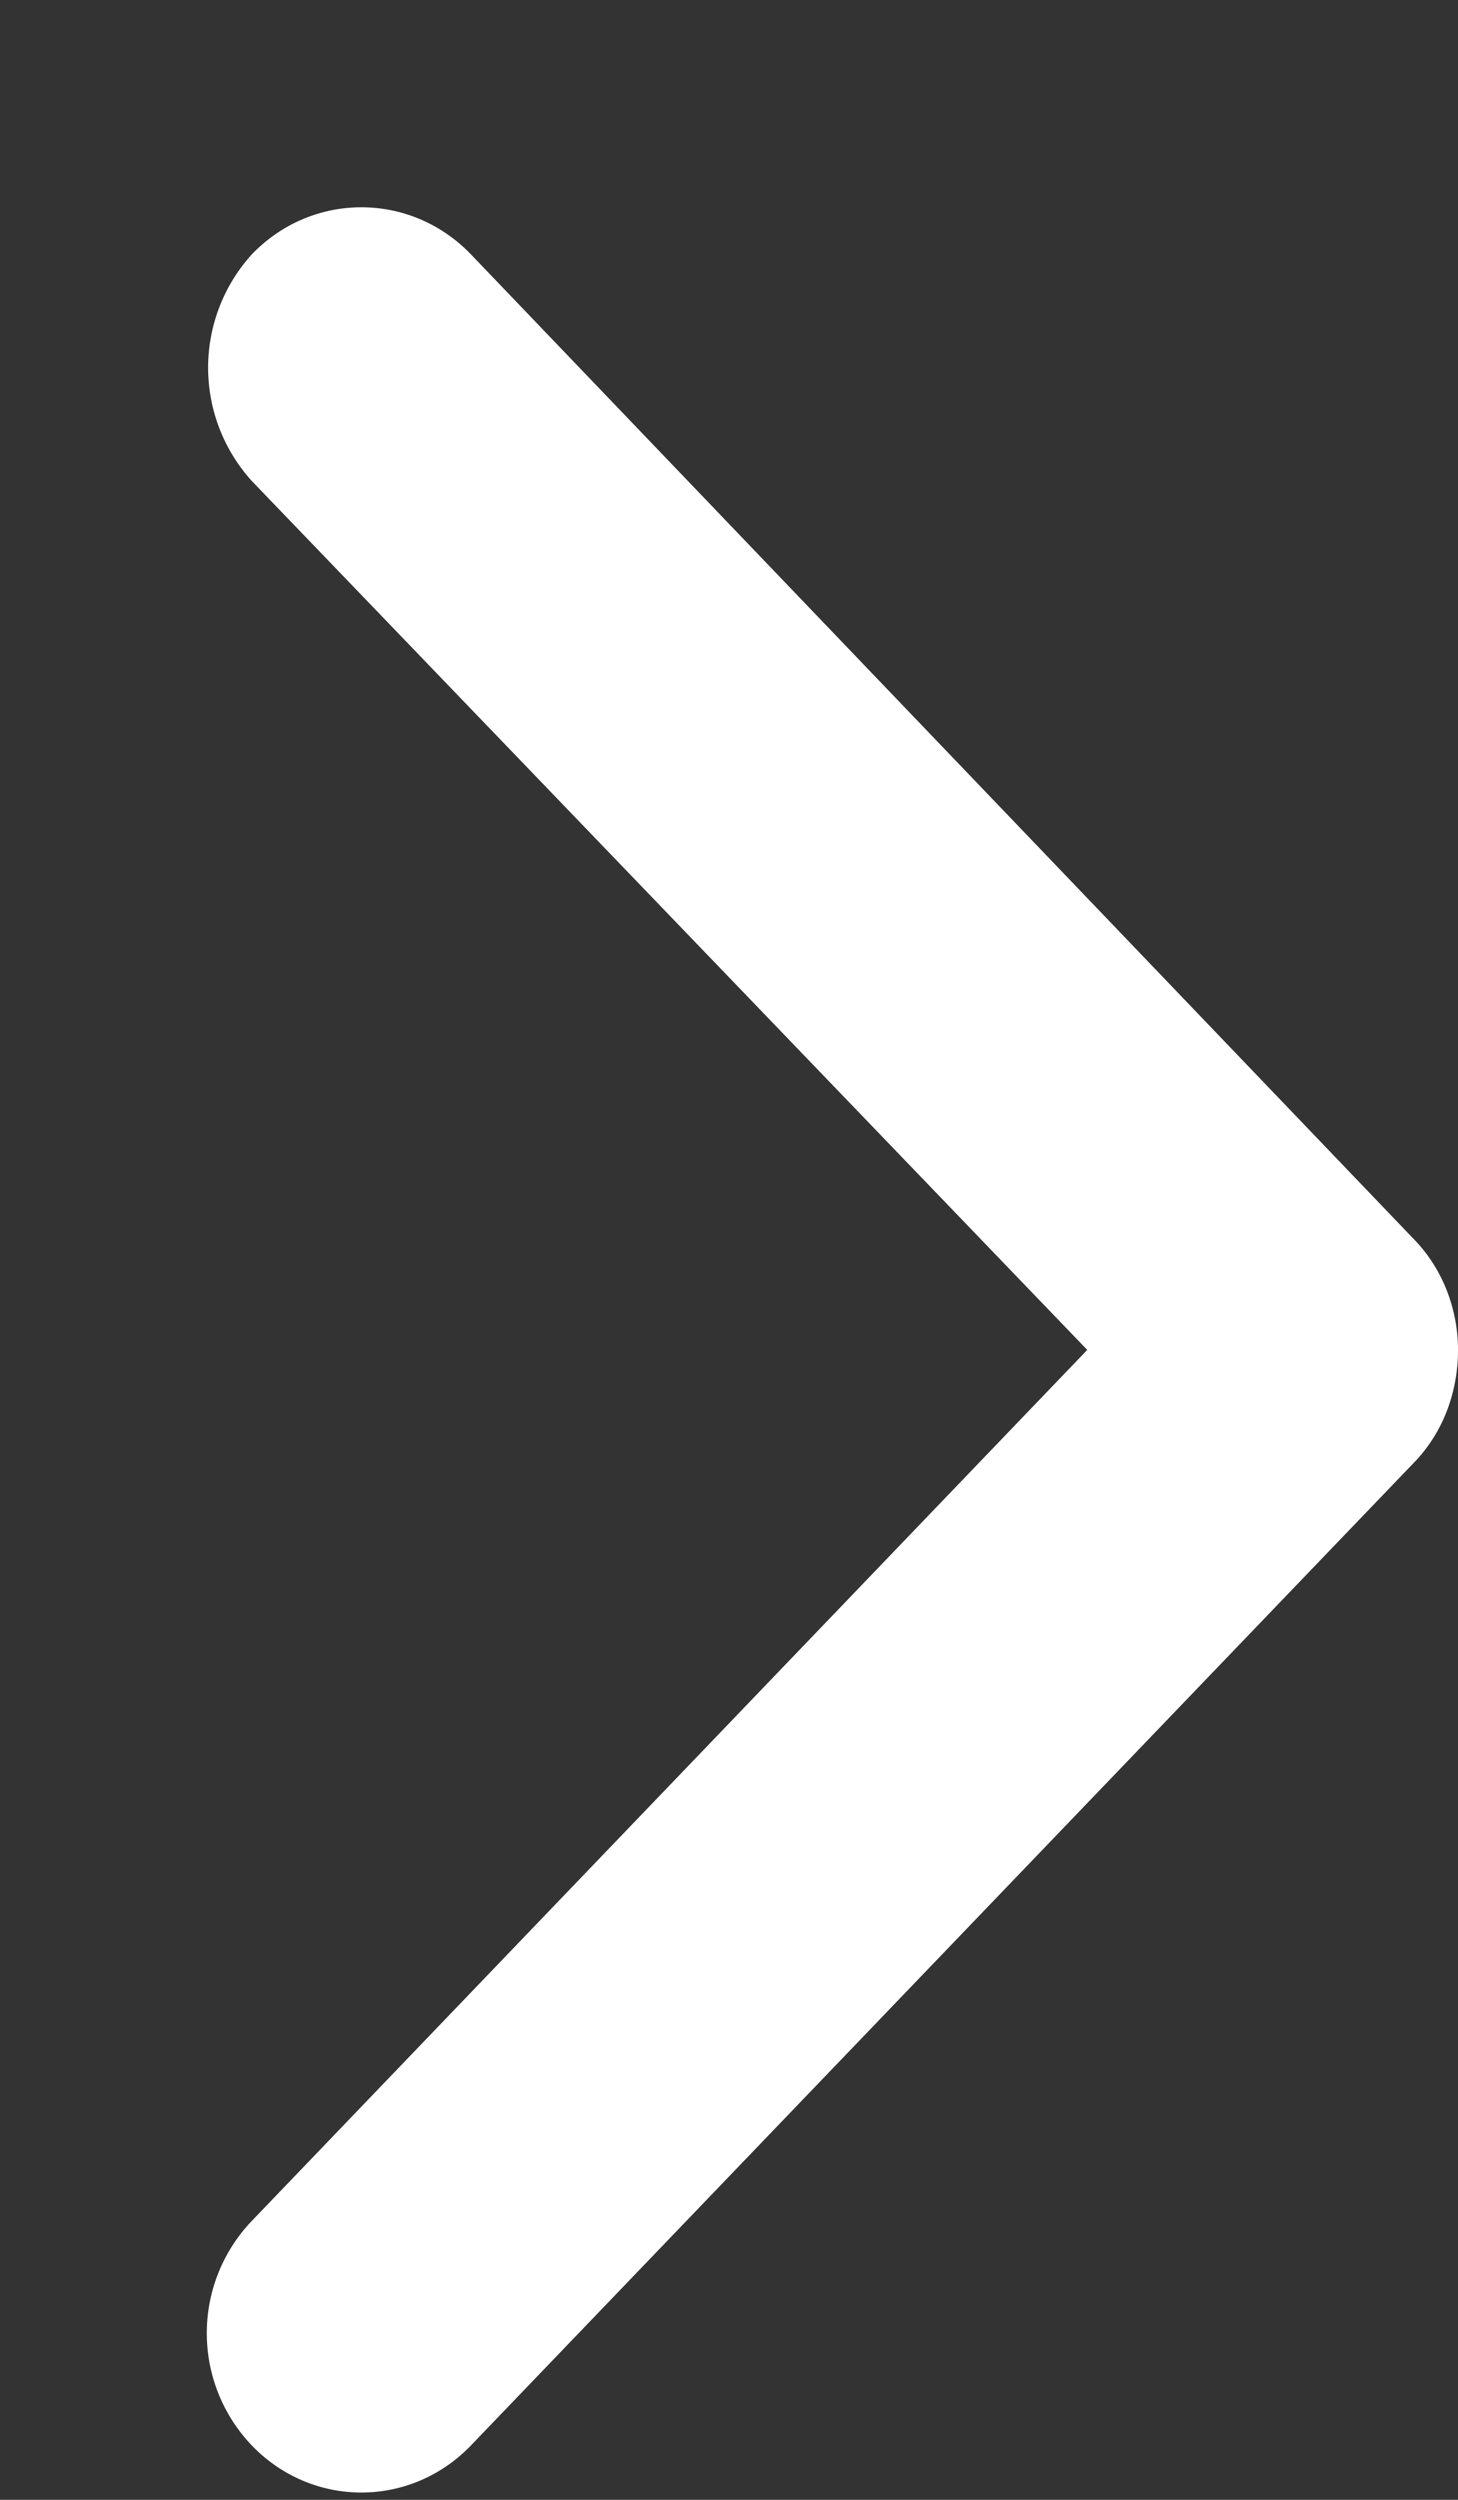 <svg xmlns="http://www.w3.org/2000/svg" width="7" height="12" viewBox="0 0 7 12"><rect x="0" y="0" width="7" height="12" fill="#333333" stroke="none"/><path fill="#fff" d="M6.78 7.03l-4.52 4.71c-.29.3-.76.3-1.05 0a.78.78 0 0 1 0-1.08l4.01-4.18-4.01-4.17a.81.81 0 0 1 0-1.09c.29-.3.76-.3 1.05 0l4.52 4.72c.15.15.22.35.22.54 0 .2-.07.4-.22.55z"/></svg>